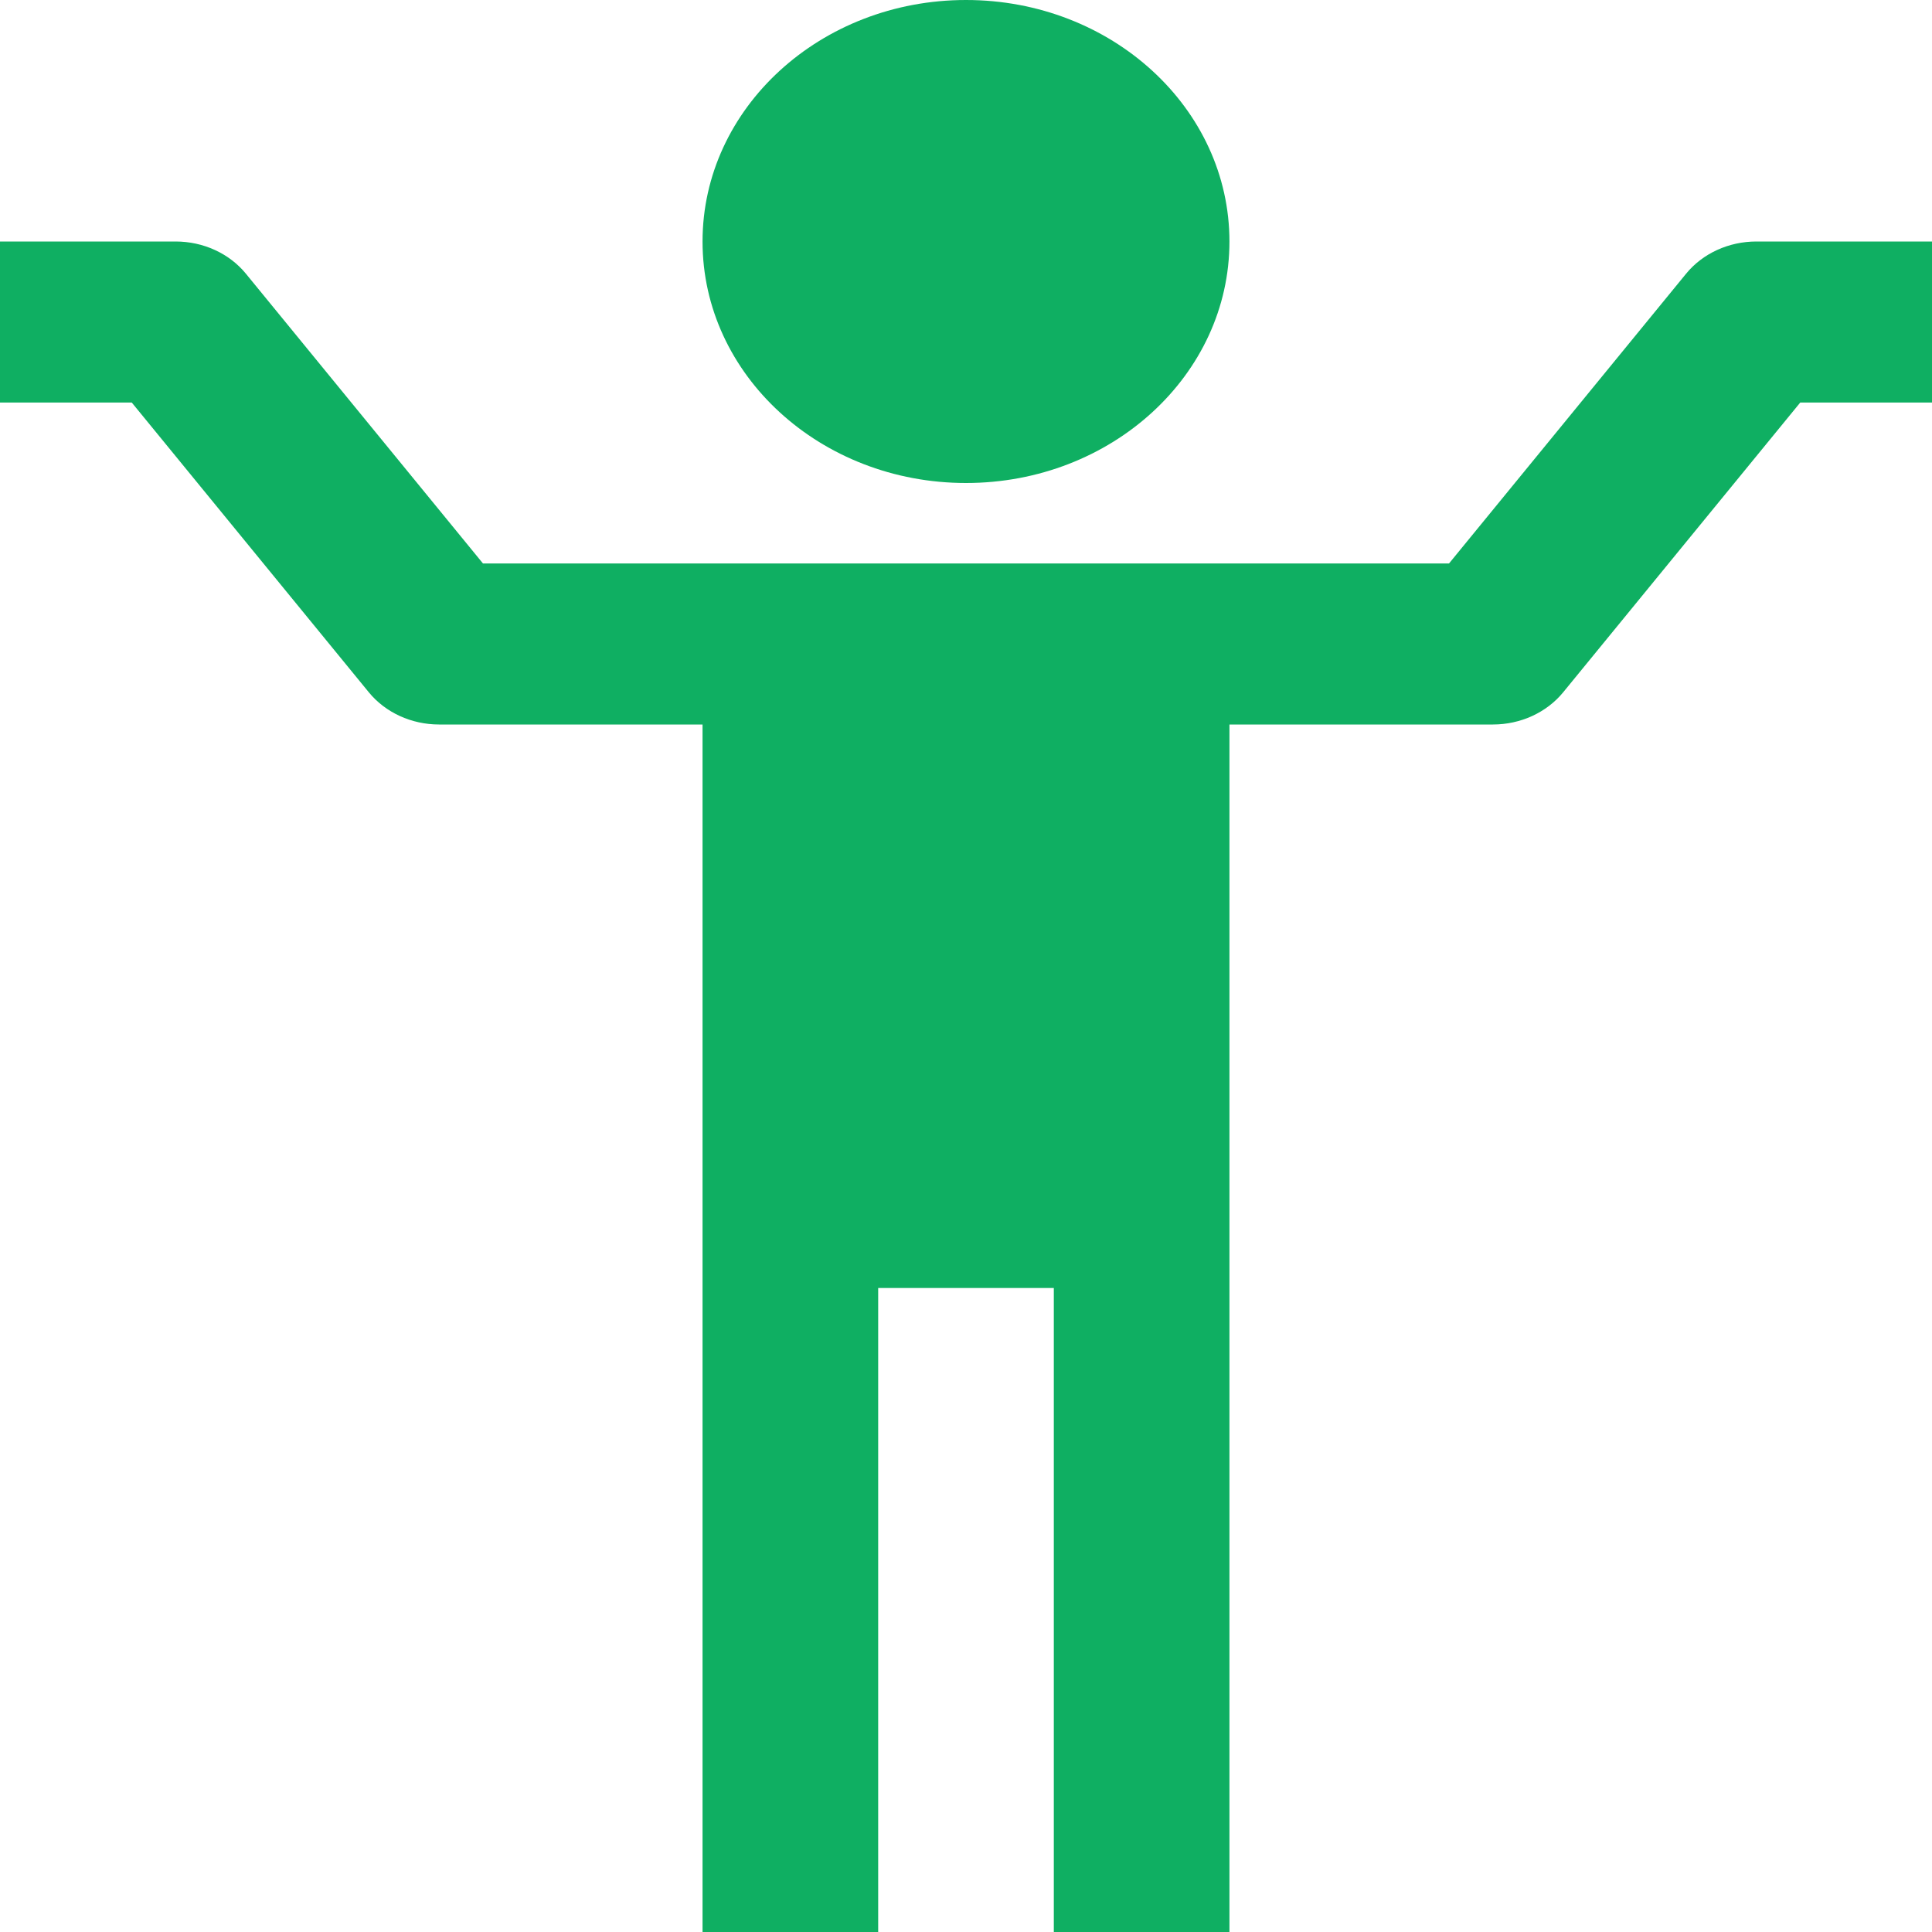 <svg width="128" height="128" viewBox="0 0 128 128" fill="none" xmlns="http://www.w3.org/2000/svg">
<path fill-rule="evenodd" clip-rule="evenodd" d="M81.454 16C81.454 24.837 73.64 32 64 32C54.36 32 46.545 24.837 46.545 16C46.545 7.163 54.36 0 64 0C73.64 0 81.454 7.163 81.454 16Z" fill="#0FAF62"/>
<path d="M0 16V26.667H8.727L24.436 45.867C25.535 47.21 27.26 48 29.091 48H46.545V128H58.182V85.333H69.818V128H81.454V48H98.909C100.74 48 102.465 47.21 103.564 45.867L119.273 26.667H128V16H116.364C114.532 16 112.808 16.79 111.709 18.133L96 37.333H32L16.291 18.133C15.192 16.79 13.468 16 11.636 16H0Z" fill="#0FAF62"/>
</svg>
